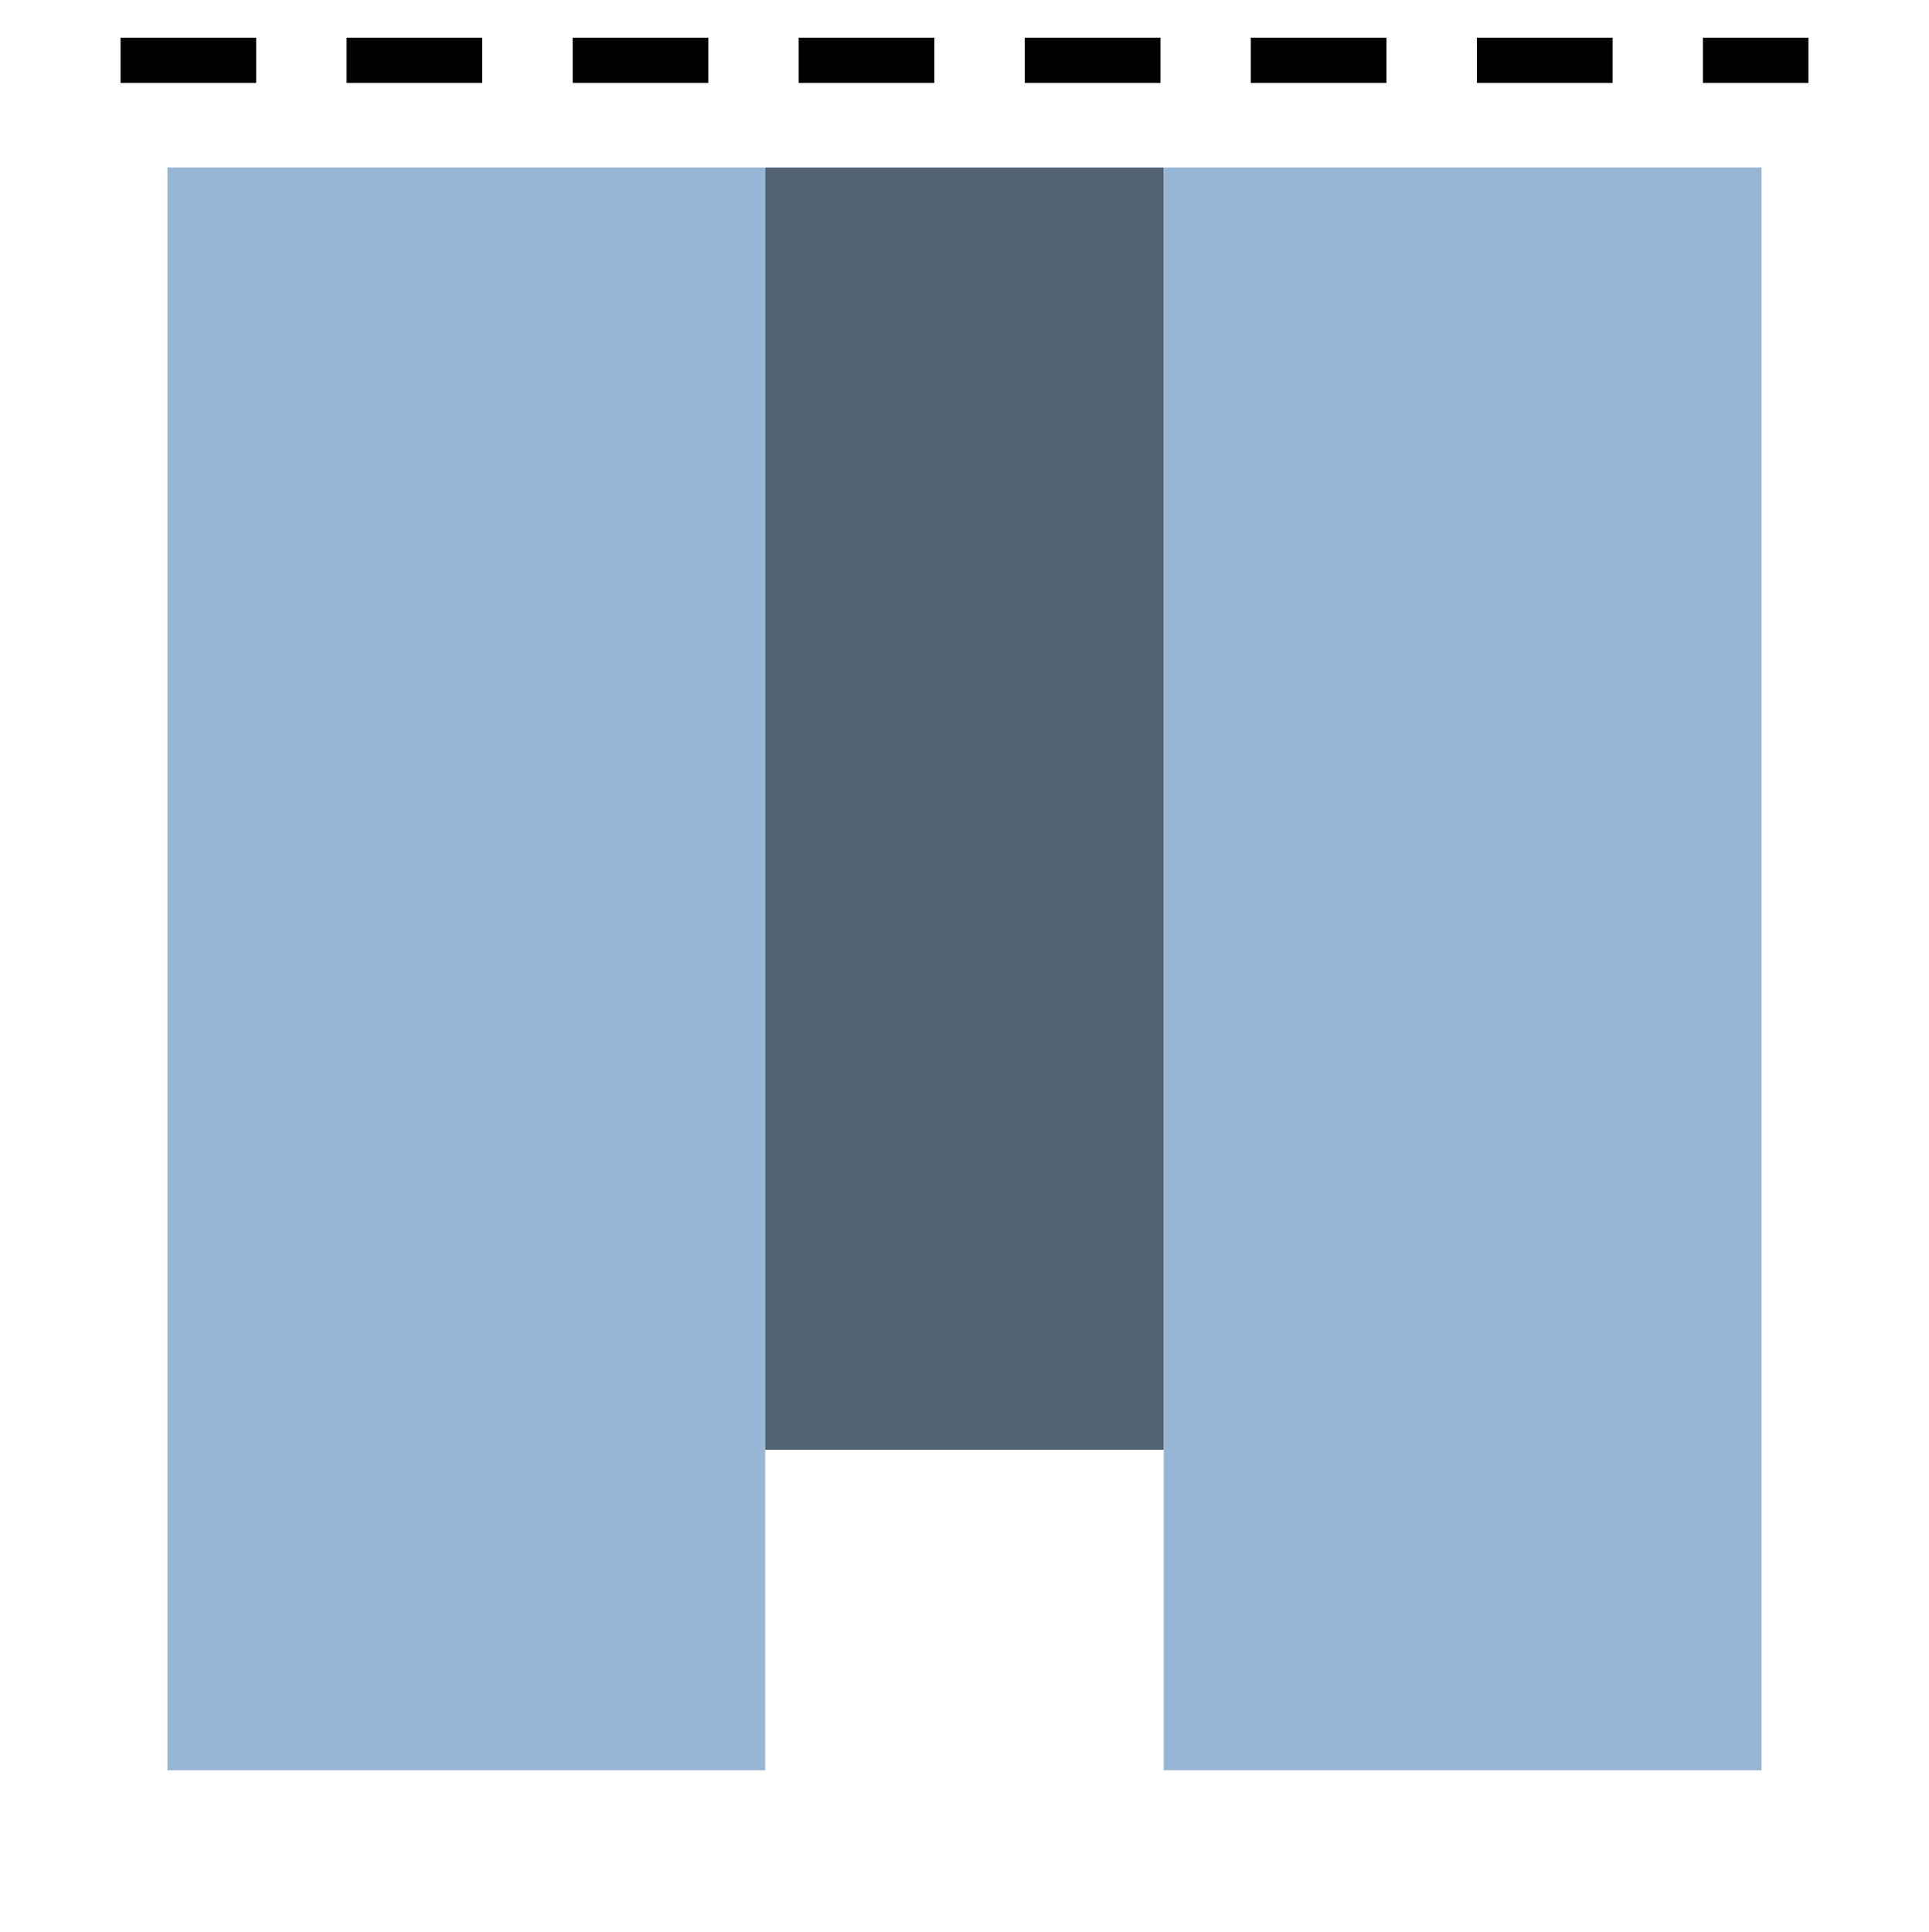 <?xml version="1.0" encoding="UTF-8"?>
<!DOCTYPE svg PUBLIC "-//W3C//DTD SVG 1.1//EN" "http://www.w3.org/Graphics/SVG/1.1/DTD/svg11.dtd">
<svg version="1.1" xmlns="http://www.w3.org/2000/svg" xmlns:xlink="http://www.w3.org/1999/xlink" x="0" y="0" width="32" height="32.054" viewBox="0, 0, 32, 32.054">
  <g id="Layer_1" transform="translate(-121.841, -111.974)">
    <g id="Align_Top">
      <path d="M123.841,112.974 L151.841,112.974" fill-opacity="0" stroke="#000000" stroke-width="0.75" stroke-dasharray="2.25,1.5" id="Axis"/>
      <g id="Magnets">
        <g id="Magnet">
          <path d="M124.618,141.343 L134.535,141.343 L134.535,114.753 L124.618,114.753 L124.618,141.343 z" fill="#97B6D5"/>
          <path d="M134.535,136.025 L141.146,136.025 L141.146,114.753 L134.535,114.753 L134.535,136.025 z" fill="#526374"/>
          <path d="M141.146,141.343 L151.063,141.343 L151.063,114.753 L141.146,114.753 L141.146,141.343 z" fill="#97B6D5"/>
        </g>
      </g>
    </g>
  </g>
</svg>
